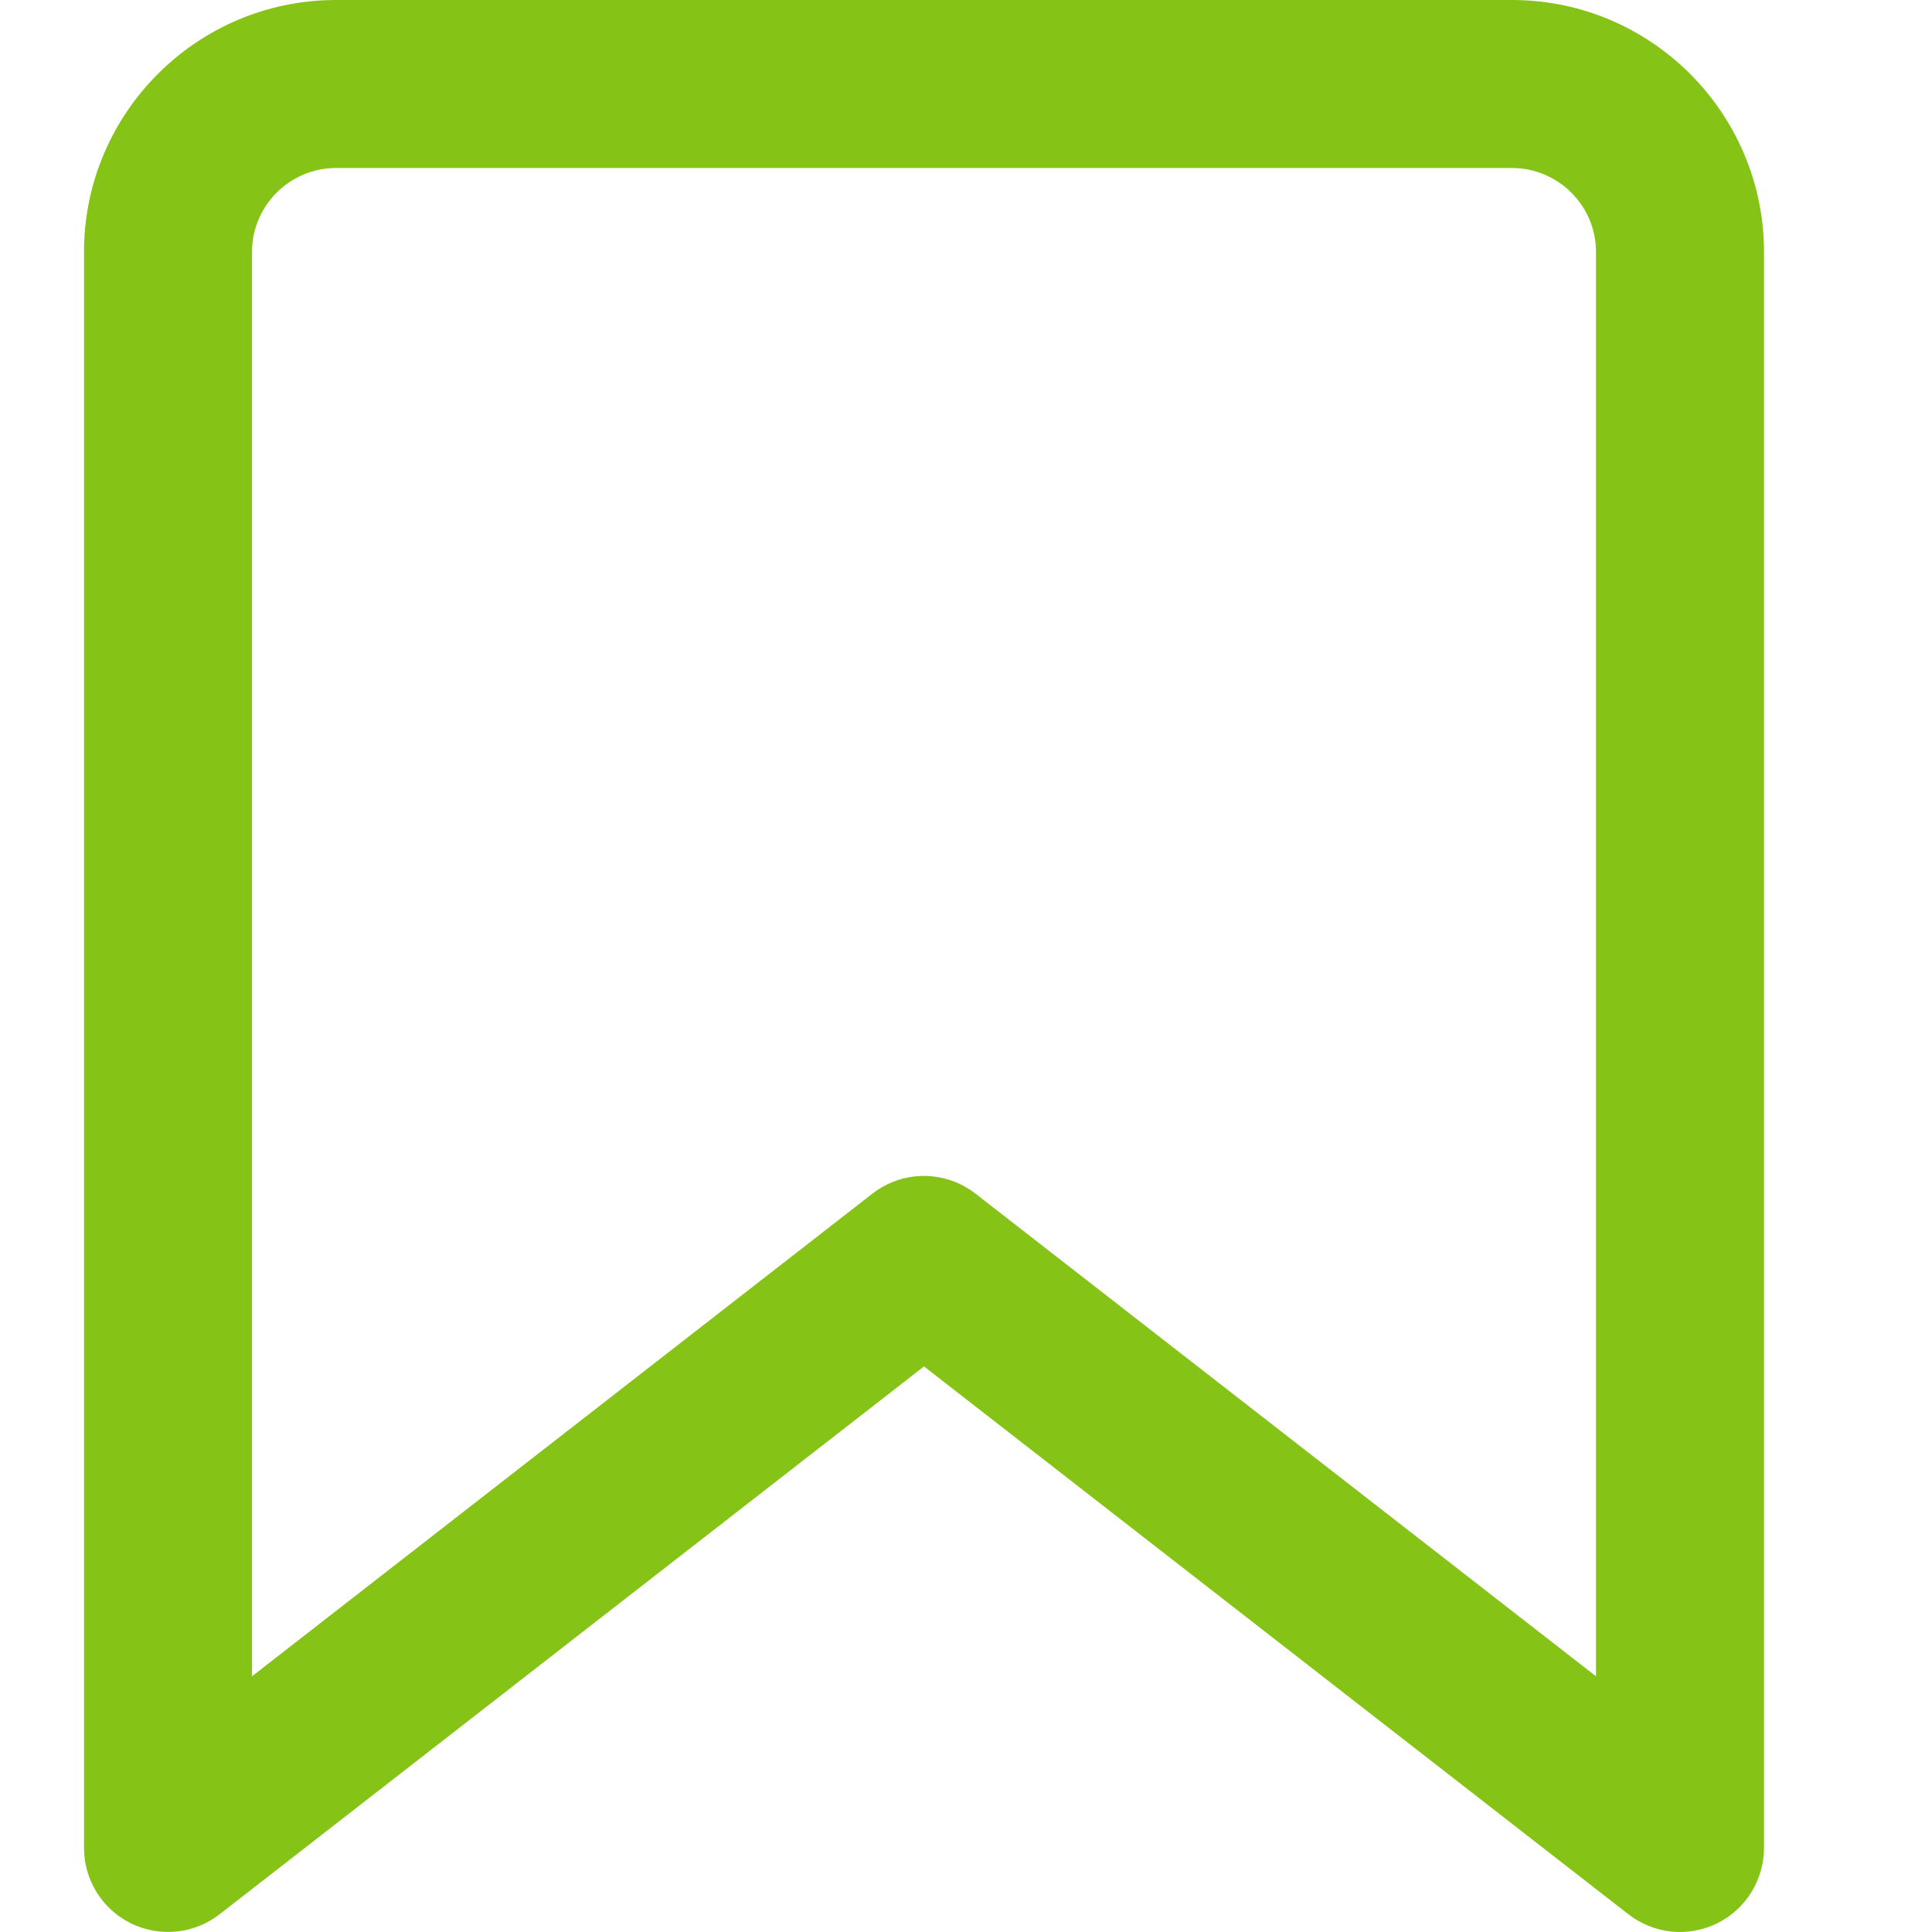 <svg width="23" height="23" viewBox="0 0 23 23" fill="none" xmlns="http://www.w3.org/2000/svg">
<g id="Heart">
<path id="Vector" d="M18 0H4C2.346 0 1 1.346 1 3V22C1 22.187 1.053 22.37 1.152 22.529C1.251 22.688 1.393 22.816 1.561 22.898C1.729 22.98 1.917 23.013 2.103 22.994C2.289 22.975 2.466 22.904 2.614 22.789L11 16.267L19.386 22.789C19.534 22.904 19.711 22.975 19.897 22.995C20.083 23.014 20.271 22.98 20.439 22.898C20.607 22.816 20.749 22.688 20.848 22.529C20.947 22.37 21 22.187 21 22V3C21 1.346 19.654 0 18 0ZM19 19.956L11.614 14.211C11.439 14.074 11.223 14 11 13.999C10.778 13.999 10.562 14.073 10.386 14.21L3 19.956V3C3 2.449 3.449 2 4 2H18C18.551 2 19 2.449 19 3V19.956Z" fill="#85C316"/>
</g>
</svg>
